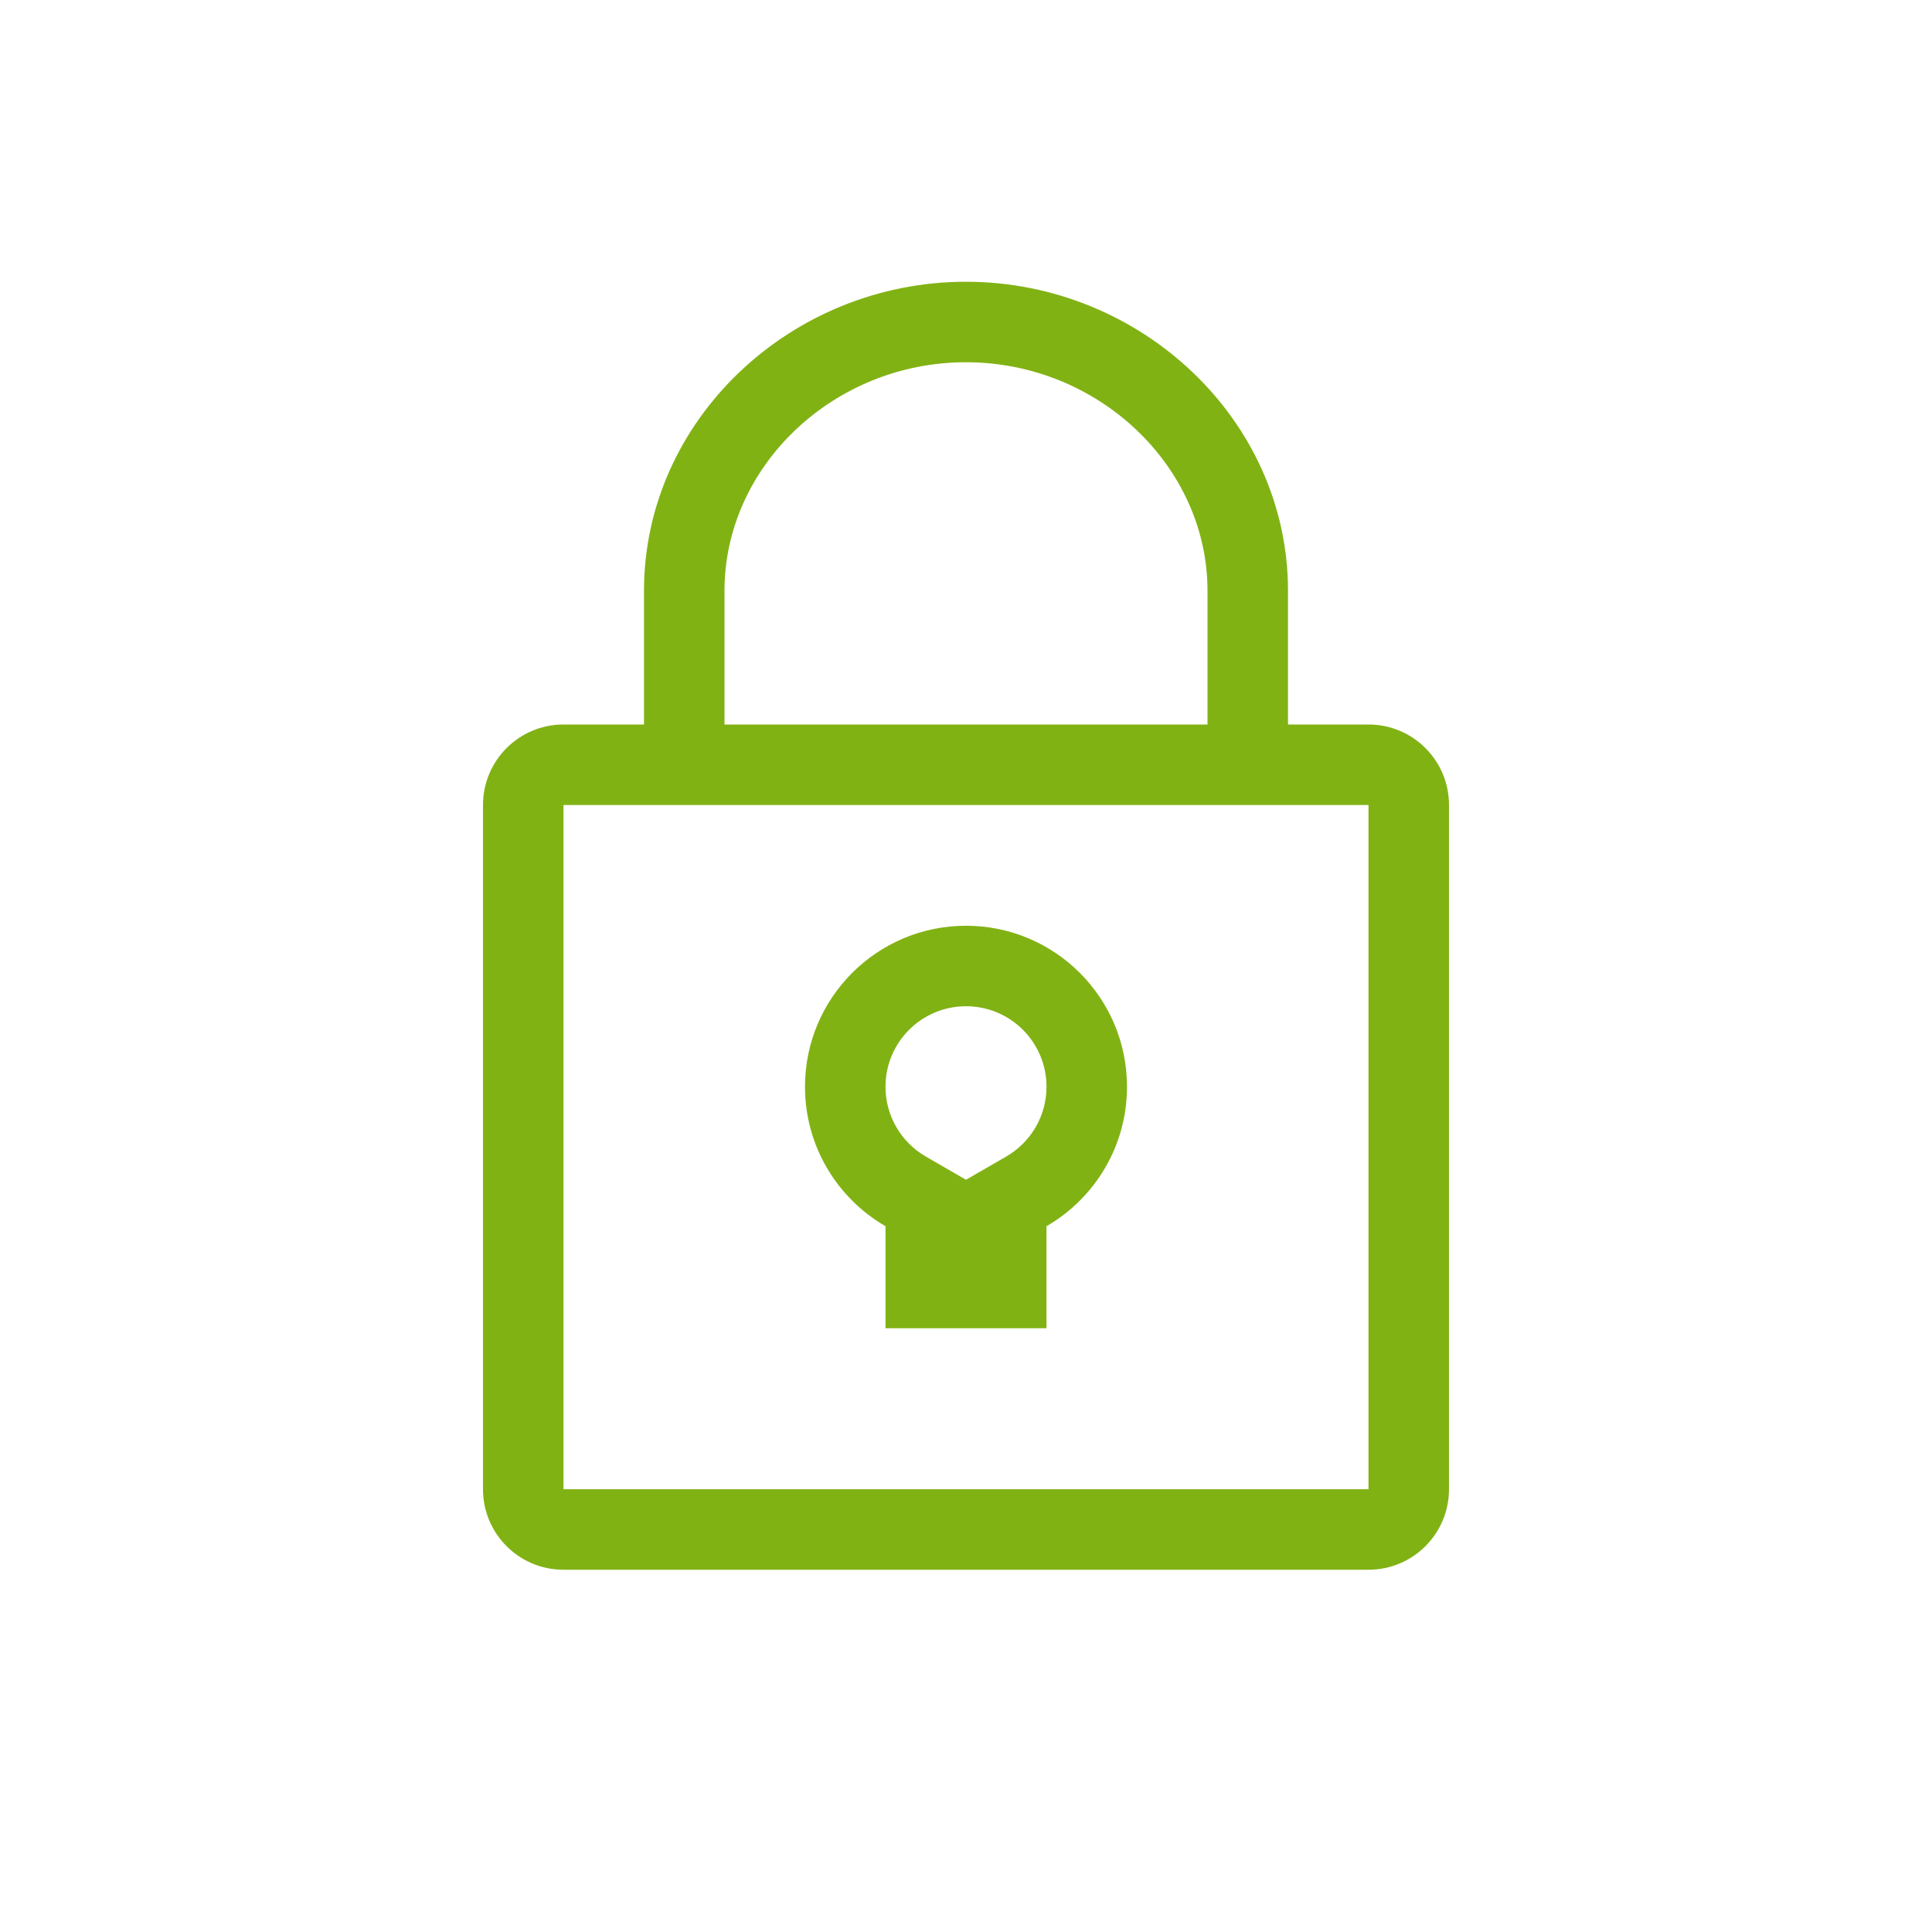 <svg xmlns="http://www.w3.org/2000/svg" width="48" height="48" viewBox="0 0 48 48">
  <g fill="none" fill-rule="evenodd">
    <rect width="48" height="48"/>
    <path fill="#81B214" fill-rule="nonzero" d="M12,24.732 L12,22.888 L12,24.732 Z M12,22.311 L12.999,21.734 C13.614,21.377 14,20.723 14,20 C14,18.895 13.105,18 12,18 C10.895,18 10,18.895 10,20 C10,20.723 10.386,21.377 11.001,21.734 L12,22.311 L12,22.888 L12,22.311 Z M8,20 C8,17.791 9.791,16 12,16 C14.209,16 16,17.791 16,20 C16,21.481 15.196,22.773 14,23.465 L14,26 L10,26 L10,23.465 C8.804,22.773 8,21.481 8,20 Z M2,13 L2,30 L22,30 L22,13 L2,13 Z M4,11 L4,7.676 C4,3.437 7.649,0 11.998,0 C16.347,0 20,3.437 20,7.676 L20,11 L22,11 C23.105,11 24,11.895 24,13 L24,30 C24,31.105 23.105,32 22,32 L2,32 C0.895,32 1.3527075e-16,31.105 0,30 L0,13 C-1.3527075e-16,11.895 0.895,11 2,11 L4,11 Z M6,11 L18,11 L18,7.676 C18,4.586 15.287,2 11.998,2 C8.709,2 6,4.585 6,7.676 L6,11 Z" transform="translate(12 7)"/>
  </g>
</svg>
